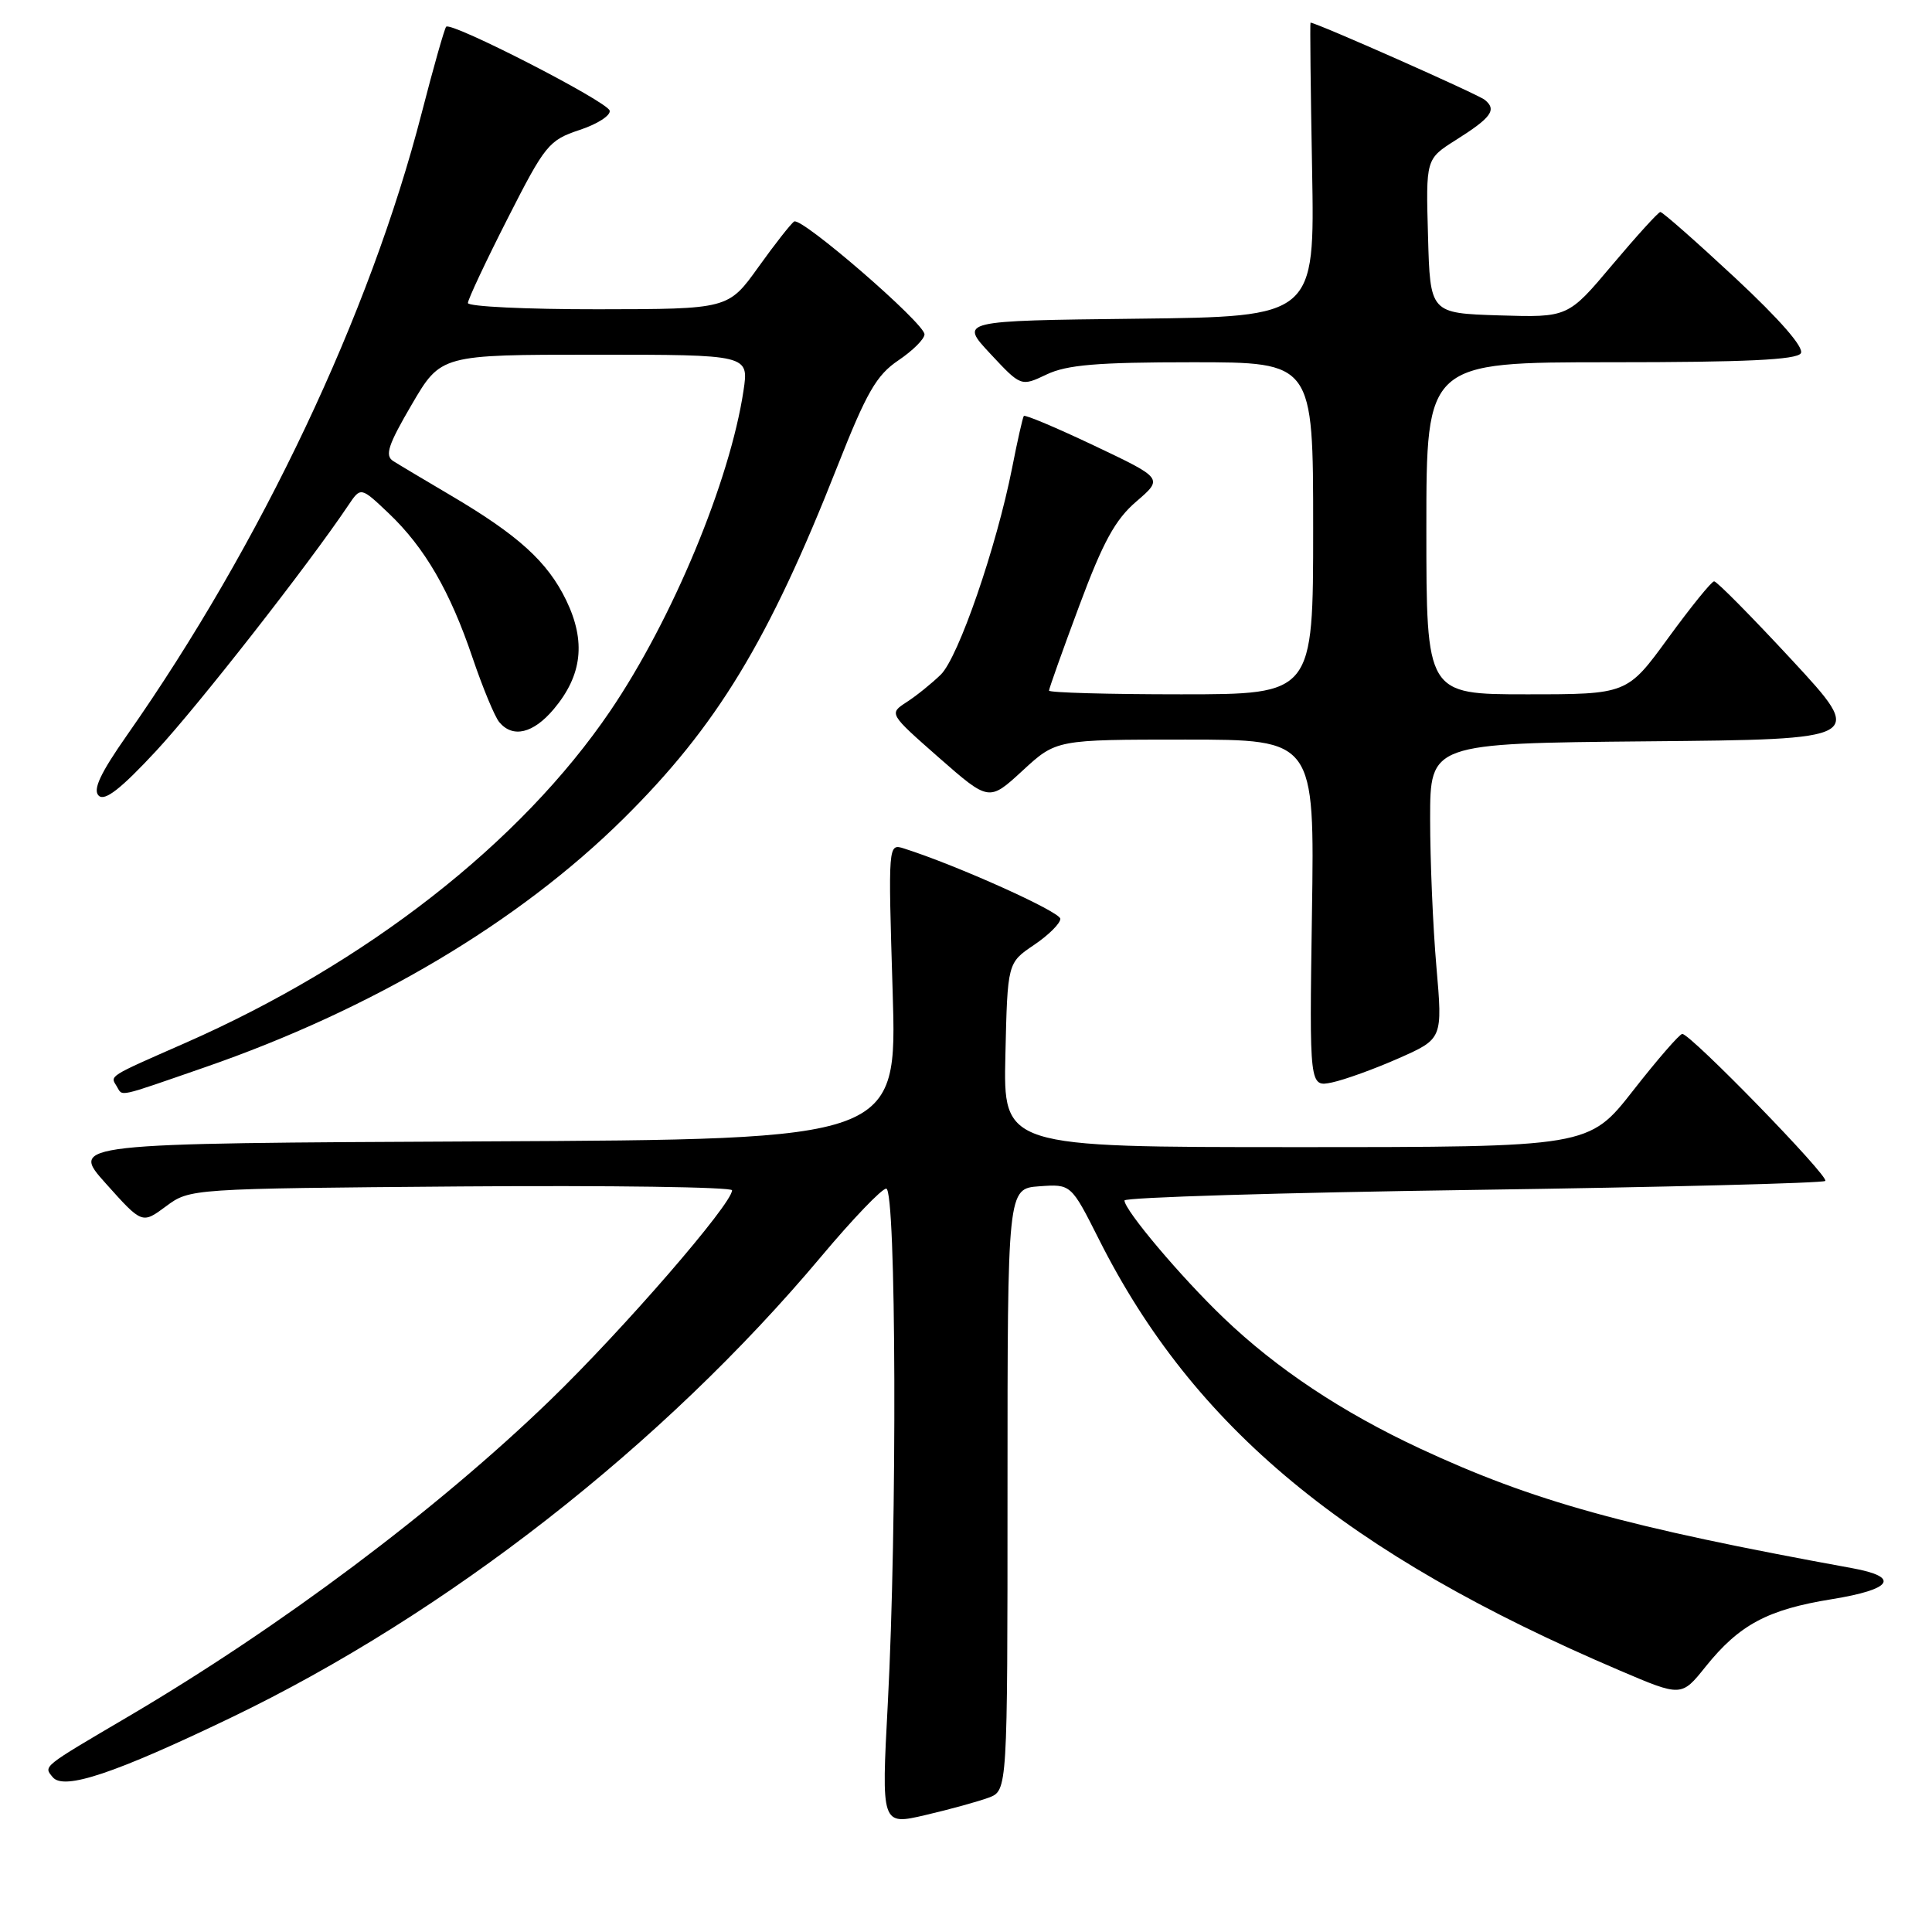 <?xml version="1.0" encoding="UTF-8" standalone="no"?>
<!DOCTYPE svg PUBLIC "-//W3C//DTD SVG 1.1//EN" "http://www.w3.org/Graphics/SVG/1.1/DTD/svg11.dtd" >
<svg xmlns="http://www.w3.org/2000/svg" xmlns:xlink="http://www.w3.org/1999/xlink" version="1.1" viewBox="0 0 256 256">
 <g >
 <path fill="currentColor"
d=" M 131.00 238.20 C 133.50 237.26 133.50 237.26 133.50 197.38 C 133.50 157.50 133.50 157.50 137.71 157.19 C 141.92 156.89 141.92 156.89 145.60 164.19 C 158.15 189.15 178.36 205.88 214.65 221.36 C 222.80 224.84 222.80 224.84 226.01 220.83 C 230.48 215.27 234.23 213.27 242.73 211.90 C 250.77 210.60 251.84 208.96 245.42 207.79 C 215.40 202.32 203.17 198.93 188.14 191.93 C 177.81 187.11 169.15 181.35 162.14 174.63 C 156.51 169.25 149.00 160.35 149.00 159.07 C 149.00 158.66 169.77 158.03 195.16 157.67 C 220.55 157.31 241.56 156.77 241.86 156.48 C 242.42 155.91 224.02 137.00 222.91 137.00 C 222.56 137.00 219.63 140.37 216.40 144.50 C 210.53 152.00 210.53 152.00 171.73 152.00 C 132.94 152.00 132.94 152.00 133.22 139.79 C 133.50 127.58 133.50 127.58 137.00 125.22 C 138.93 123.92 140.50 122.36 140.50 121.75 C 140.50 120.82 126.83 114.67 119.79 112.43 C 117.68 111.76 117.68 111.77 118.28 131.37 C 118.88 150.98 118.88 150.98 64.07 151.24 C 9.25 151.50 9.25 151.50 14.04 156.84 C 18.83 162.19 18.83 162.19 22.00 159.84 C 25.16 157.50 25.19 157.50 61.08 157.21 C 80.84 157.06 97.00 157.29 97.00 157.72 C 97.00 159.53 82.57 176.18 72.89 185.54 C 57.90 200.04 37.15 215.59 17.00 227.45 C 5.46 234.24 5.76 234.00 6.99 235.49 C 8.46 237.26 15.20 235.00 30.60 227.60 C 59.21 213.85 87.87 191.45 108.81 166.50 C 112.96 161.55 116.84 157.50 117.43 157.50 C 118.76 157.50 118.89 202.11 117.64 225.69 C 116.78 241.87 116.78 241.87 122.64 240.50 C 125.86 239.75 129.62 238.71 131.00 238.20 Z  M 27.15 141.42 C 49.30 133.75 68.70 122.23 82.59 108.50 C 94.97 96.26 101.86 84.91 110.96 61.79 C 114.83 51.98 116.13 49.71 119.04 47.75 C 120.94 46.47 122.50 44.92 122.50 44.30 C 122.50 42.83 106.22 28.74 105.23 29.35 C 104.82 29.61 102.68 32.33 100.49 35.39 C 96.50 40.96 96.50 40.96 79.25 40.98 C 69.76 40.99 62.00 40.62 62.00 40.15 C 62.00 39.69 64.36 34.66 67.25 28.98 C 72.23 19.18 72.72 18.58 76.80 17.22 C 79.17 16.44 80.96 15.28 80.78 14.65 C 80.44 13.43 59.82 2.85 59.12 3.54 C 58.90 3.77 57.44 8.90 55.88 14.96 C 49.01 41.64 34.61 72.04 16.82 97.43 C 13.29 102.47 12.27 104.66 13.08 105.43 C 13.88 106.20 16.01 104.54 20.69 99.50 C 26.26 93.50 40.85 74.86 46.15 66.96 C 47.80 64.50 47.80 64.50 51.49 68.00 C 56.28 72.55 59.64 78.34 62.63 87.20 C 63.97 91.14 65.55 94.96 66.15 95.68 C 67.94 97.84 70.66 97.19 73.37 93.97 C 77.15 89.48 77.66 84.99 75.02 79.53 C 72.54 74.42 68.67 70.91 59.67 65.61 C 56.28 63.61 52.87 61.58 52.10 61.09 C 50.96 60.36 51.43 58.95 54.56 53.60 C 58.42 47.00 58.42 47.00 78.82 47.00 C 99.23 47.00 99.23 47.00 98.52 51.75 C 96.72 63.73 89.10 82.06 80.87 94.19 C 69.00 111.68 48.58 127.63 24.50 138.22 C 14.24 142.73 14.58 142.51 15.46 143.93 C 16.31 145.31 15.27 145.53 27.15 141.42 Z  M 185.33 140.23 C 191.16 137.65 191.16 137.65 190.33 128.08 C 189.87 122.81 189.50 114.00 189.50 108.50 C 189.50 98.50 189.50 98.50 218.34 98.23 C 247.17 97.97 247.17 97.97 237.46 87.48 C 232.12 81.72 227.47 77.01 227.13 77.03 C 226.78 77.04 224.05 80.42 221.05 84.53 C 215.61 92.00 215.61 92.00 202.30 92.00 C 189.00 92.00 189.00 92.00 189.00 70.00 C 189.00 48.00 189.00 48.00 213.44 48.00 C 231.27 48.00 238.08 47.68 238.62 46.81 C 239.08 46.06 235.87 42.37 229.93 36.83 C 224.74 32.00 220.28 28.07 220.00 28.09 C 219.72 28.12 216.86 31.27 213.63 35.10 C 207.77 42.07 207.77 42.07 198.63 41.79 C 189.50 41.50 189.50 41.50 189.22 31.28 C 188.93 21.07 188.93 21.07 192.88 18.57 C 197.63 15.58 198.37 14.55 196.74 13.23 C 195.80 12.47 174.42 3.00 173.65 3.00 C 173.57 3.00 173.66 11.77 173.86 22.48 C 174.21 41.96 174.21 41.96 150.68 42.23 C 127.14 42.50 127.14 42.50 131.22 46.87 C 135.29 51.23 135.29 51.23 138.68 49.62 C 141.36 48.34 145.40 48.00 158.03 48.00 C 174.00 48.00 174.00 48.00 174.00 70.00 C 174.00 92.00 174.00 92.00 156.50 92.00 C 146.88 92.00 139.00 91.78 139.00 91.51 C 139.00 91.25 140.80 86.18 143.01 80.26 C 146.16 71.80 147.77 68.85 150.57 66.45 C 154.13 63.39 154.13 63.39 145.03 59.07 C 140.02 56.69 135.80 54.91 135.66 55.12 C 135.51 55.33 134.81 58.42 134.11 62.00 C 132.04 72.47 127.00 87.10 124.66 89.39 C 123.47 90.55 121.44 92.19 120.14 93.03 C 117.78 94.56 117.78 94.56 124.41 100.39 C 131.05 106.21 131.05 106.21 135.50 102.11 C 139.96 98.00 139.96 98.00 157.07 98.00 C 174.19 98.00 174.19 98.00 173.84 121.03 C 173.50 144.05 173.50 144.05 176.50 143.43 C 178.15 143.08 182.12 141.65 185.33 140.23 Z "/>
</g>
</svg>